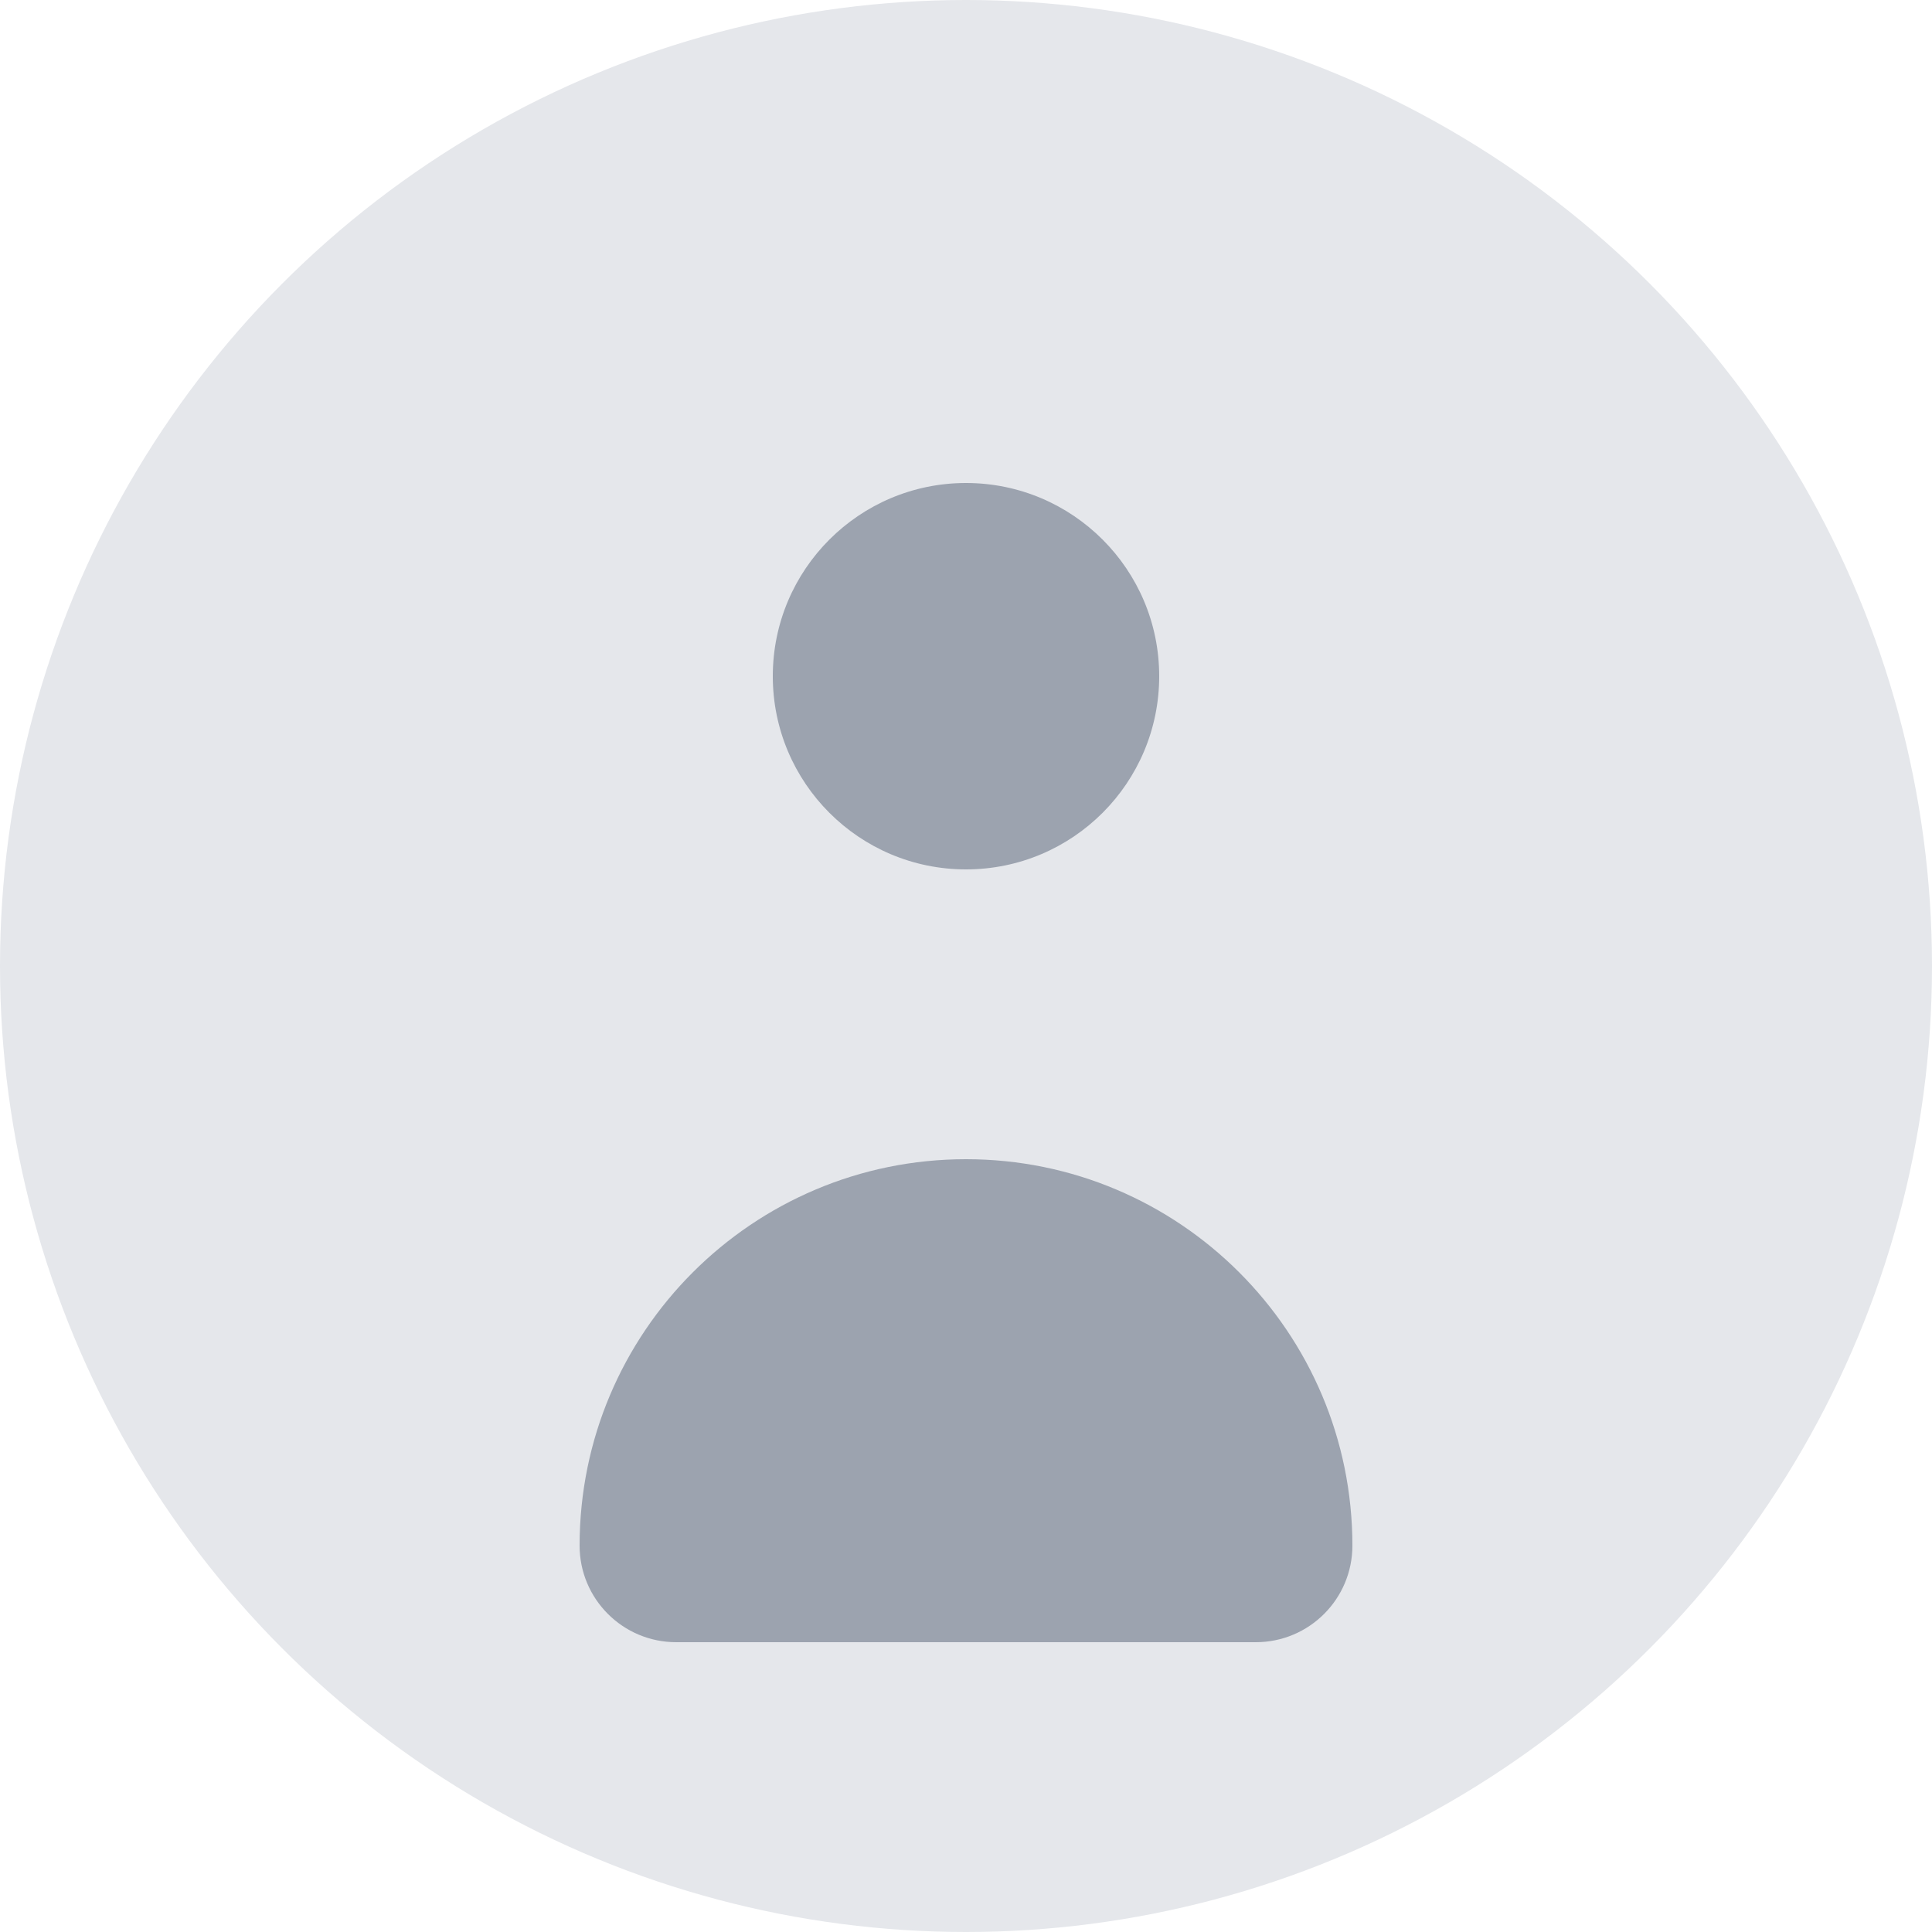 <svg width="40" height="40" viewBox="0 0 40 40" fill="none" xmlns="http://www.w3.org/2000/svg">
<circle cx="20" cy="20" r="20" fill="#E5E7EB"/>
<path d="M20 18C17.791 18 16 16.209 16 14C16 11.791 17.791 10 20 10C22.209 10 24 11.791 24 14C24 16.209 22.209 18 20 18Z" fill="#9CA3AF"/>
<path d="M12 32C12 27.582 15.582 24 20 24C24.418 24 28 27.582 28 32V32C28 33.105 27.105 34 26 34H14C12.895 34 12 33.105 12 32V32Z" fill="#9CA3AF"/>
</svg>